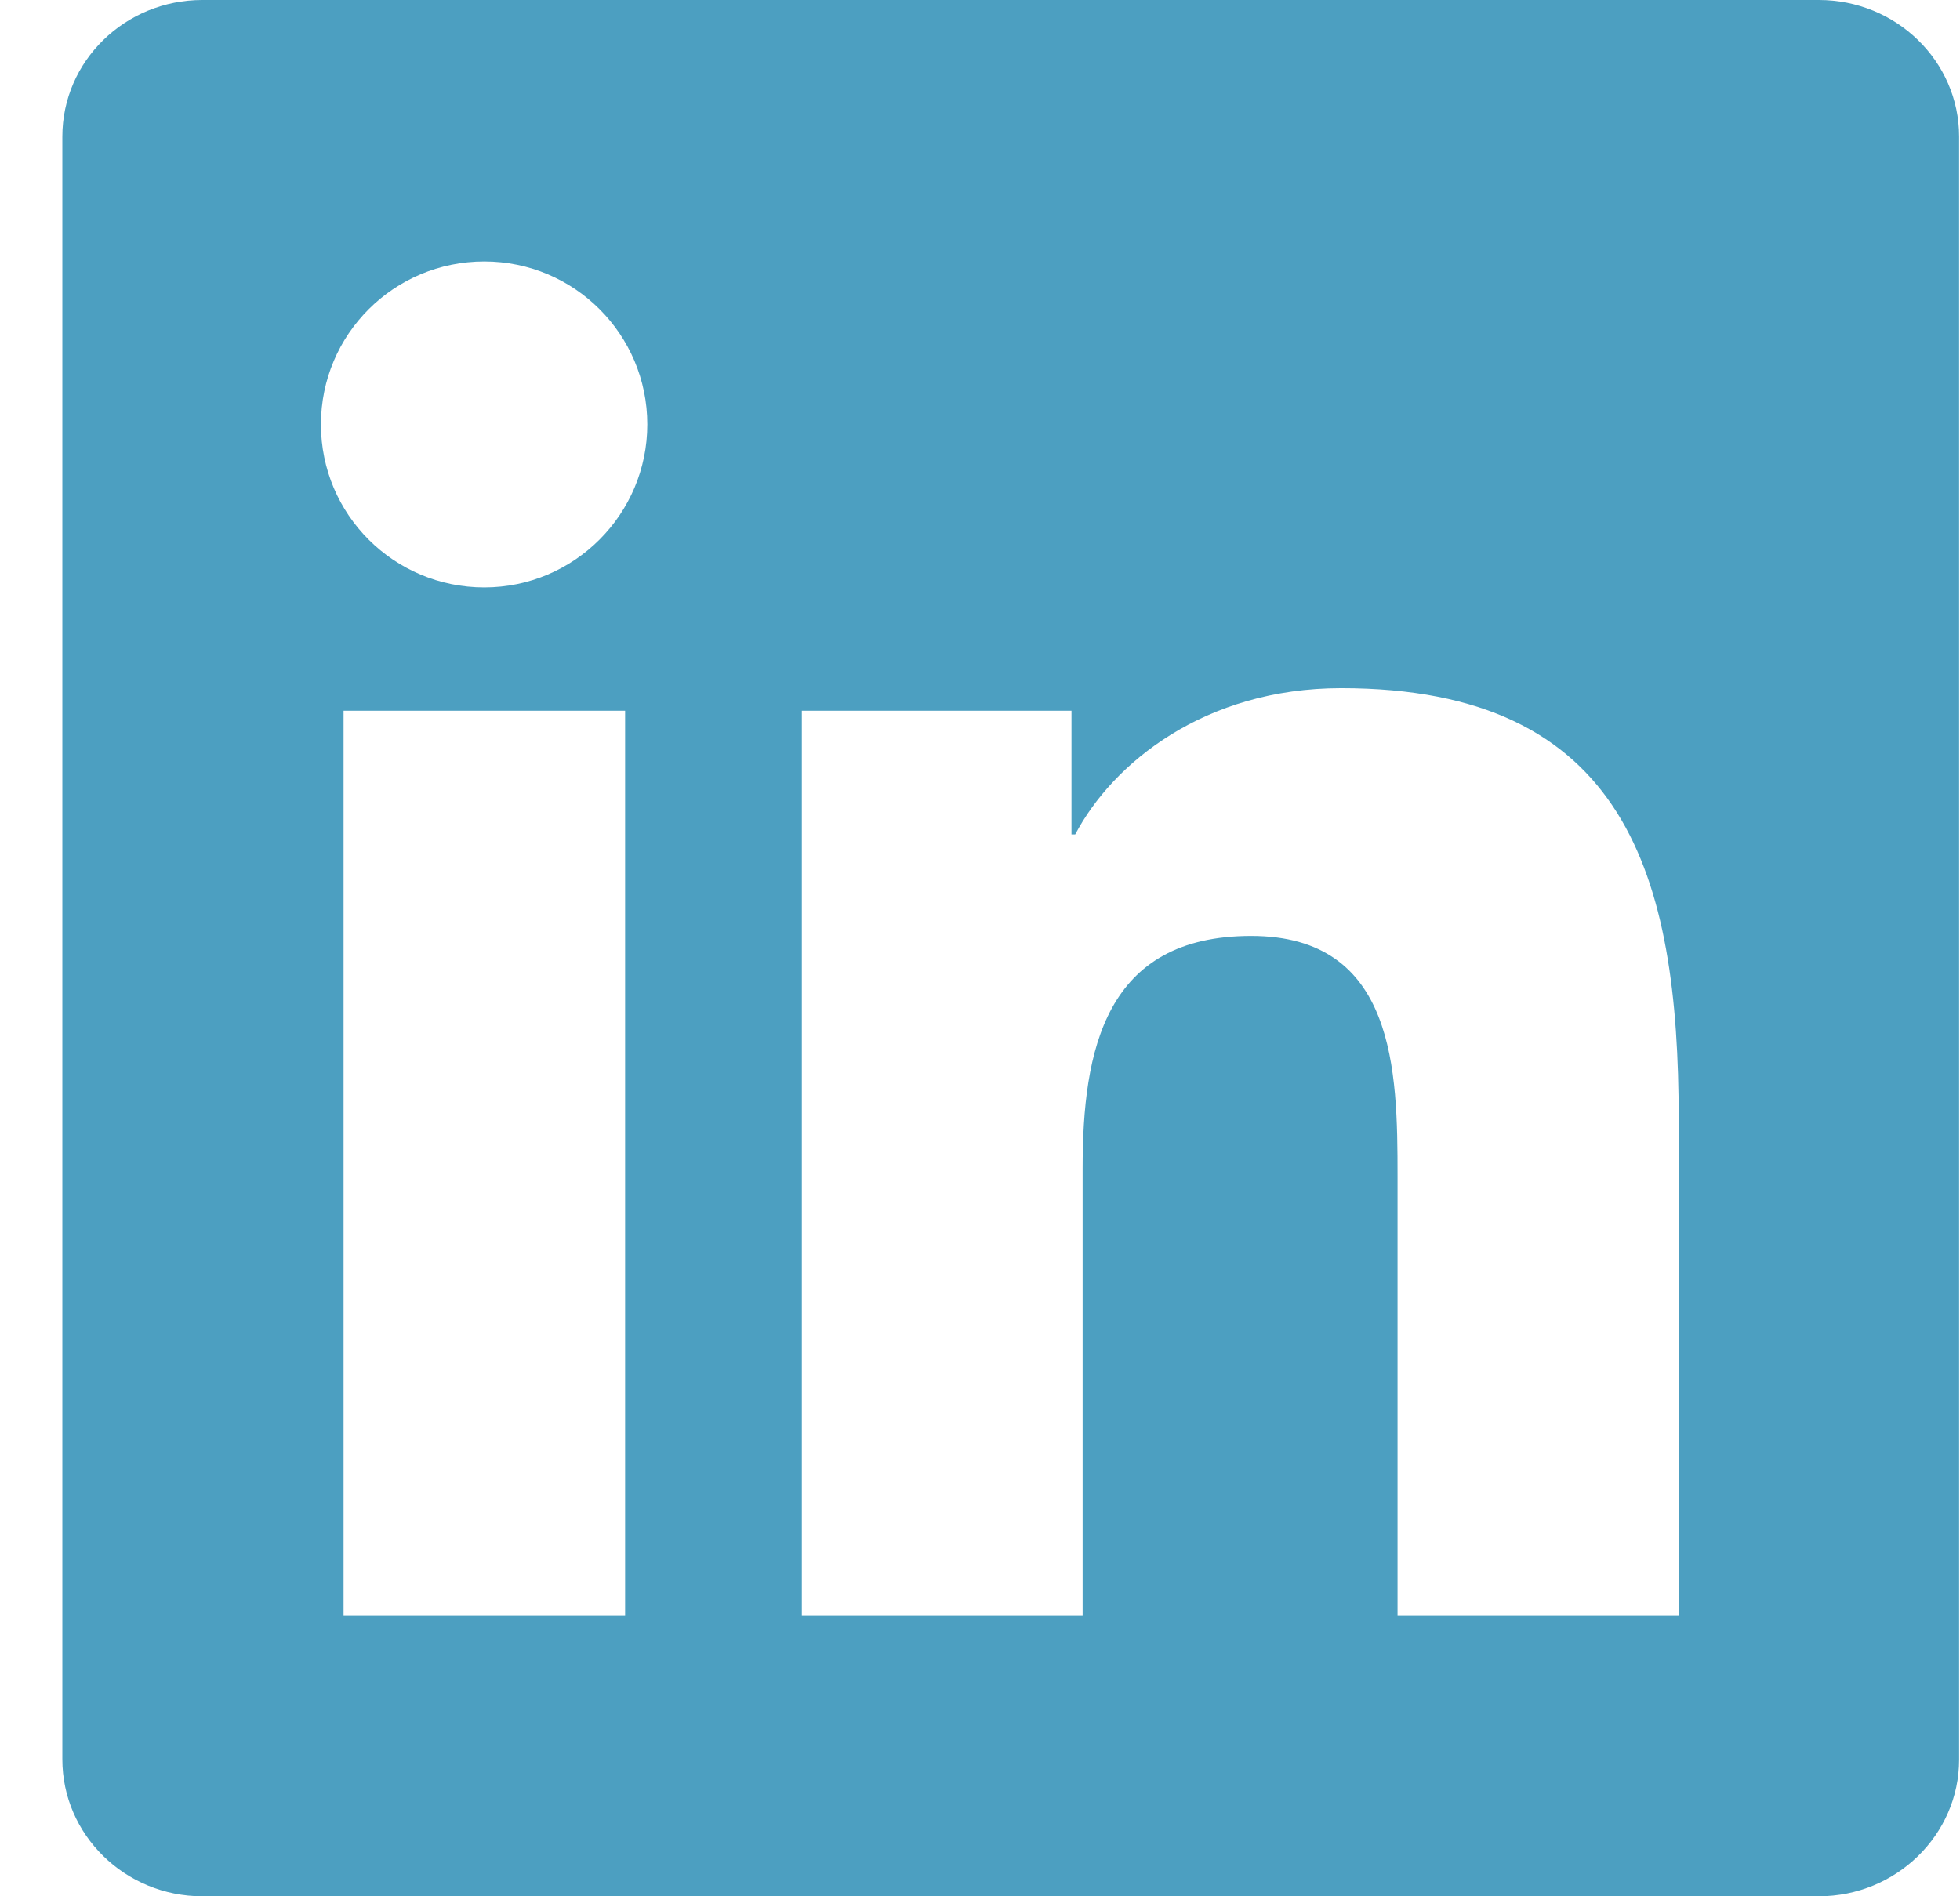 <svg width="31" height="30" viewBox="0 0 31 30" fill="none" xmlns="http://www.w3.org/2000/svg">
<g clip-path="url(#clip0_417_538)">
<path d="M28.766 0H3.201C1.977 0 0.986 0.967 0.986 2.162V27.832C0.986 29.027 1.977 30 3.201 30H28.766C29.99 30 30.986 29.027 30.986 27.838V2.162C30.986 0.967 29.99 0 28.766 0ZM9.887 25.564H5.434V11.244H9.887V25.564ZM7.66 9.293C6.23 9.293 5.076 8.139 5.076 6.715C5.076 5.291 6.23 4.137 7.66 4.137C9.084 4.137 10.238 5.291 10.238 6.715C10.238 8.133 9.084 9.293 7.66 9.293ZM26.551 25.564H22.104V18.604C22.104 16.945 22.074 14.807 19.789 14.807C17.475 14.807 17.123 16.617 17.123 18.486V25.564H12.682V11.244H16.947V13.201H17.006C17.598 12.076 19.051 10.887 21.213 10.887C25.719 10.887 26.551 13.852 26.551 17.707V25.564Z" fill="#4C9FC1"/>
</g>
<defs>
<clipPath id="clip0_417_538">
<rect width="30" height="30" fill="white" transform="translate(0.986)"/>
</clipPath>
</defs>
</svg>
